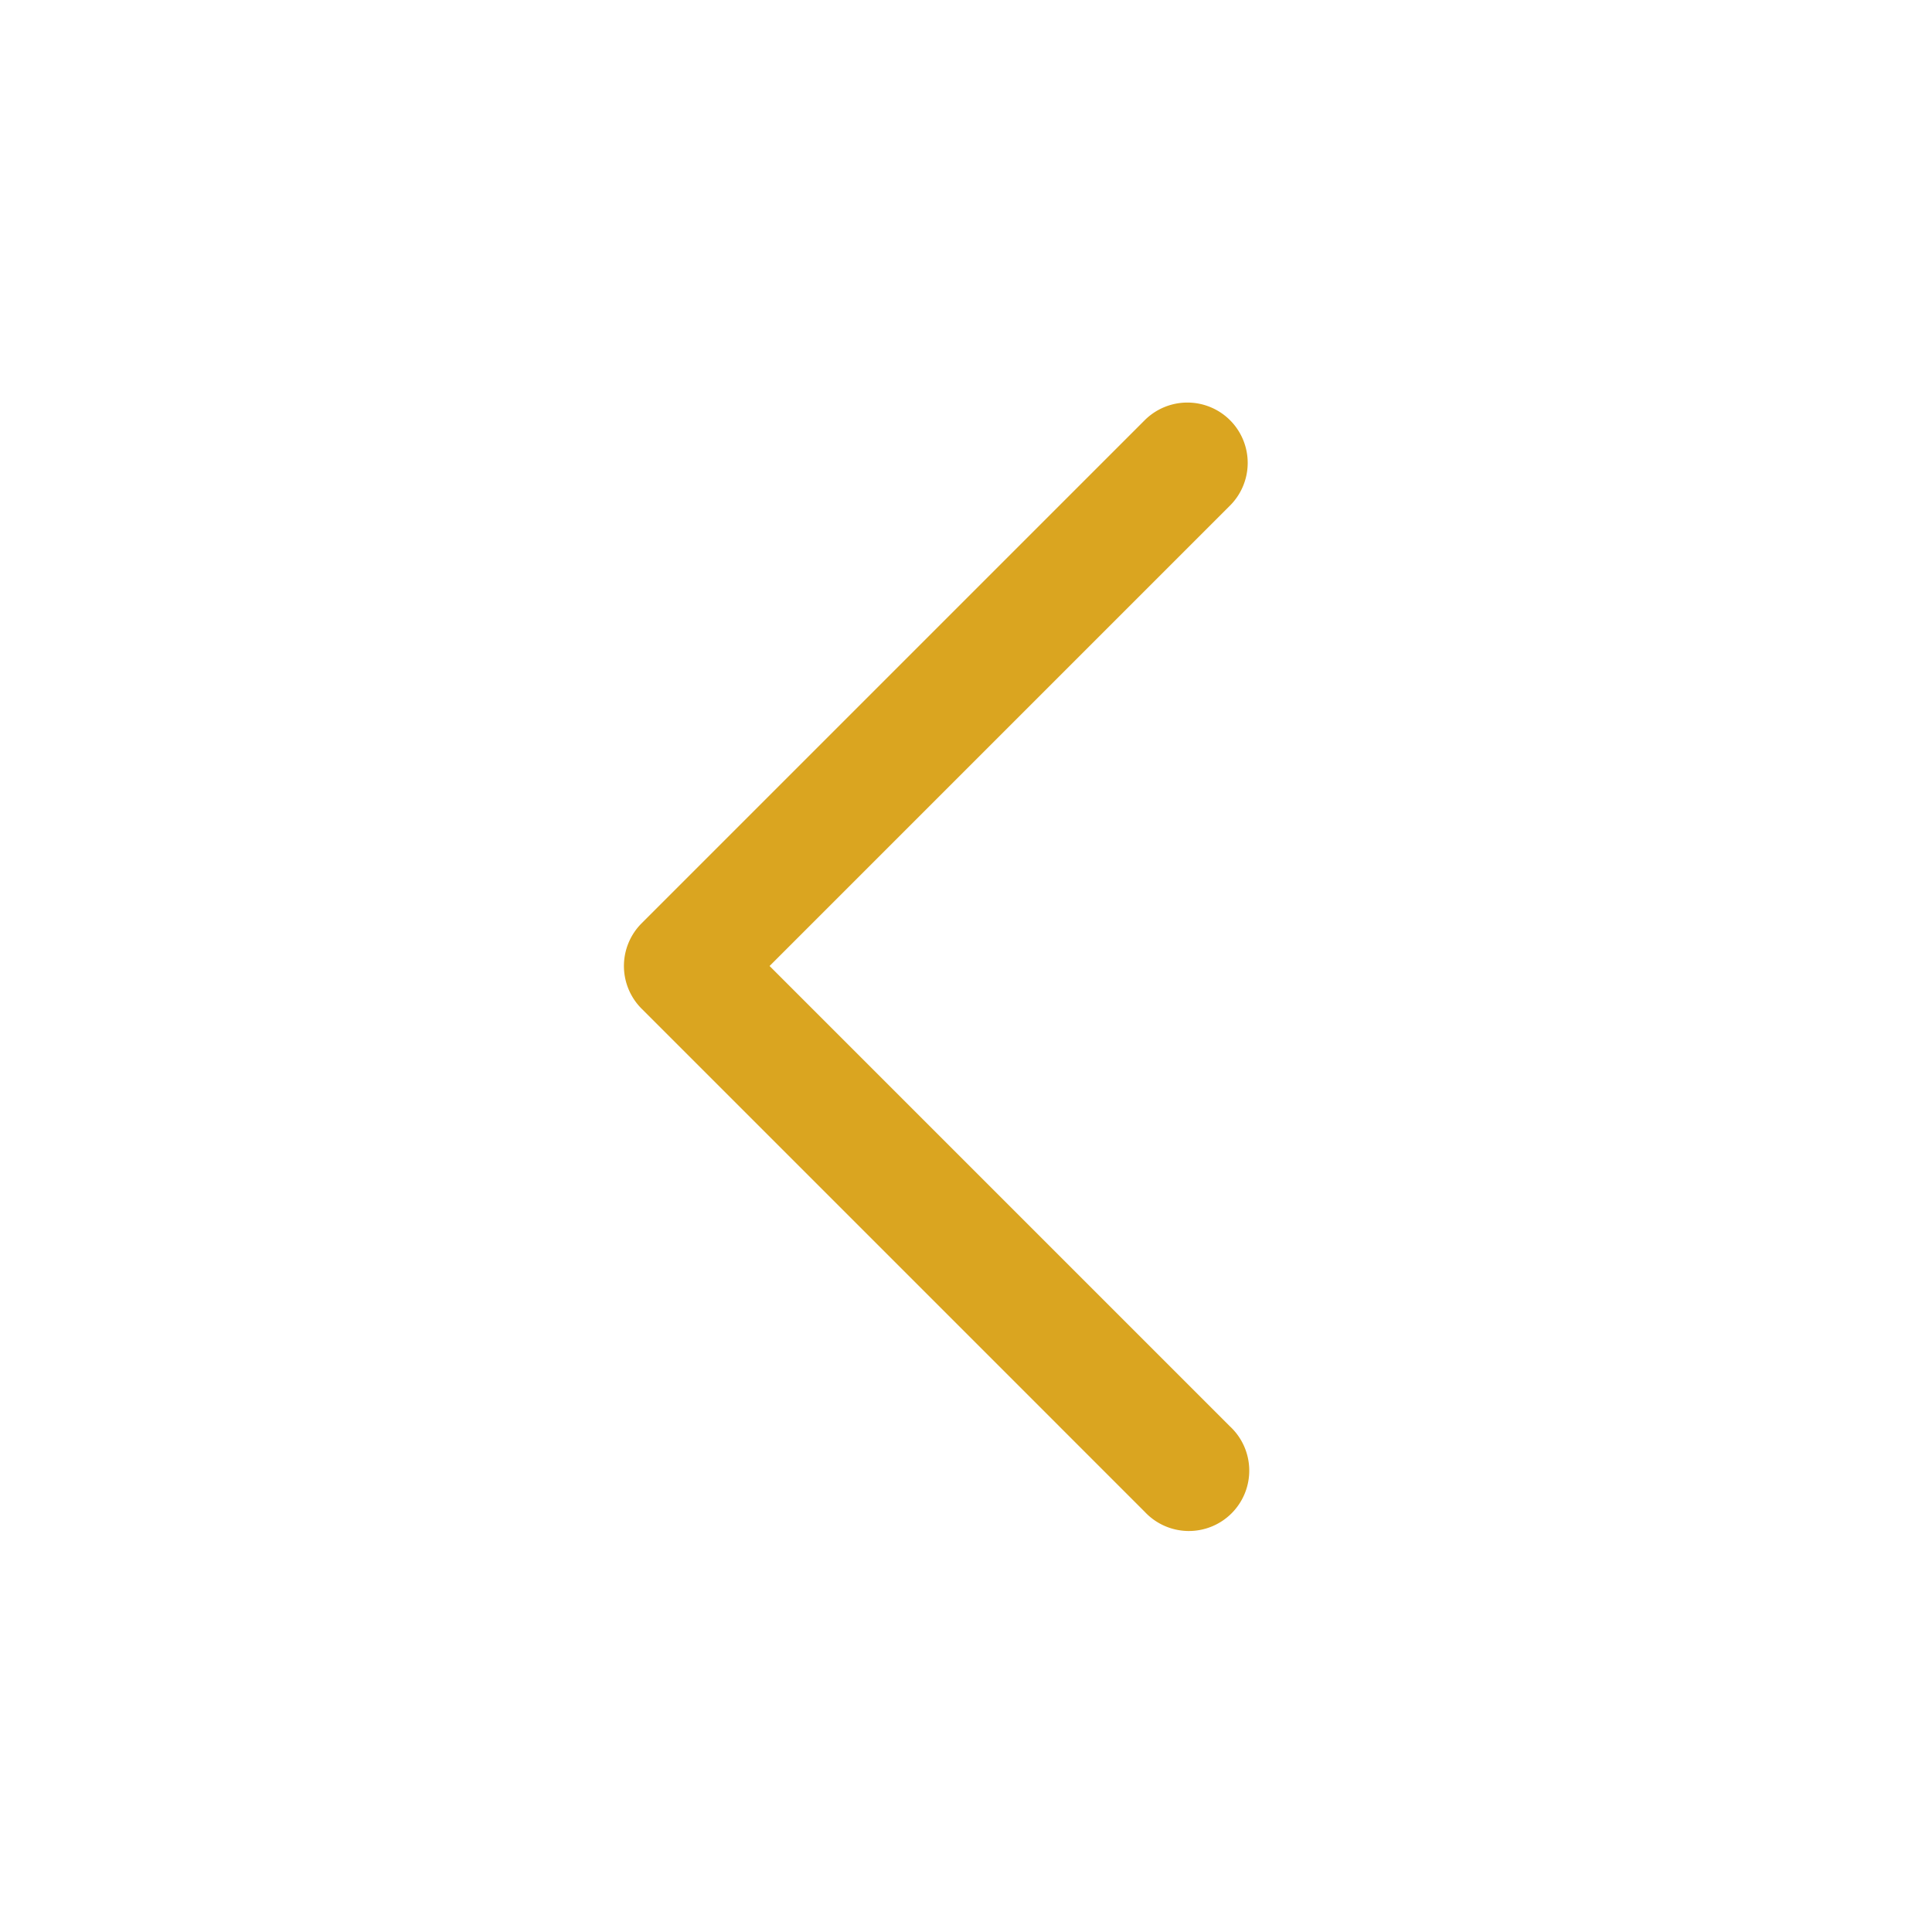 <svg width="32px" height="32px" xmlns="http://www.w3.org/2000/svg" viewBox="0 0 24 24" fill="currentColor" color="goldenrod"><path fill-rule="evenodd" d="M15.28 5.22a.75.75 0 00-1.06 0l-6.25 6.25a.75.75 0 000 1.06l6.25 6.25a.75.75 0 101.06-1.06L9.56 12l5.72-5.72a.75.75 0 000-1.06z"></path></svg>